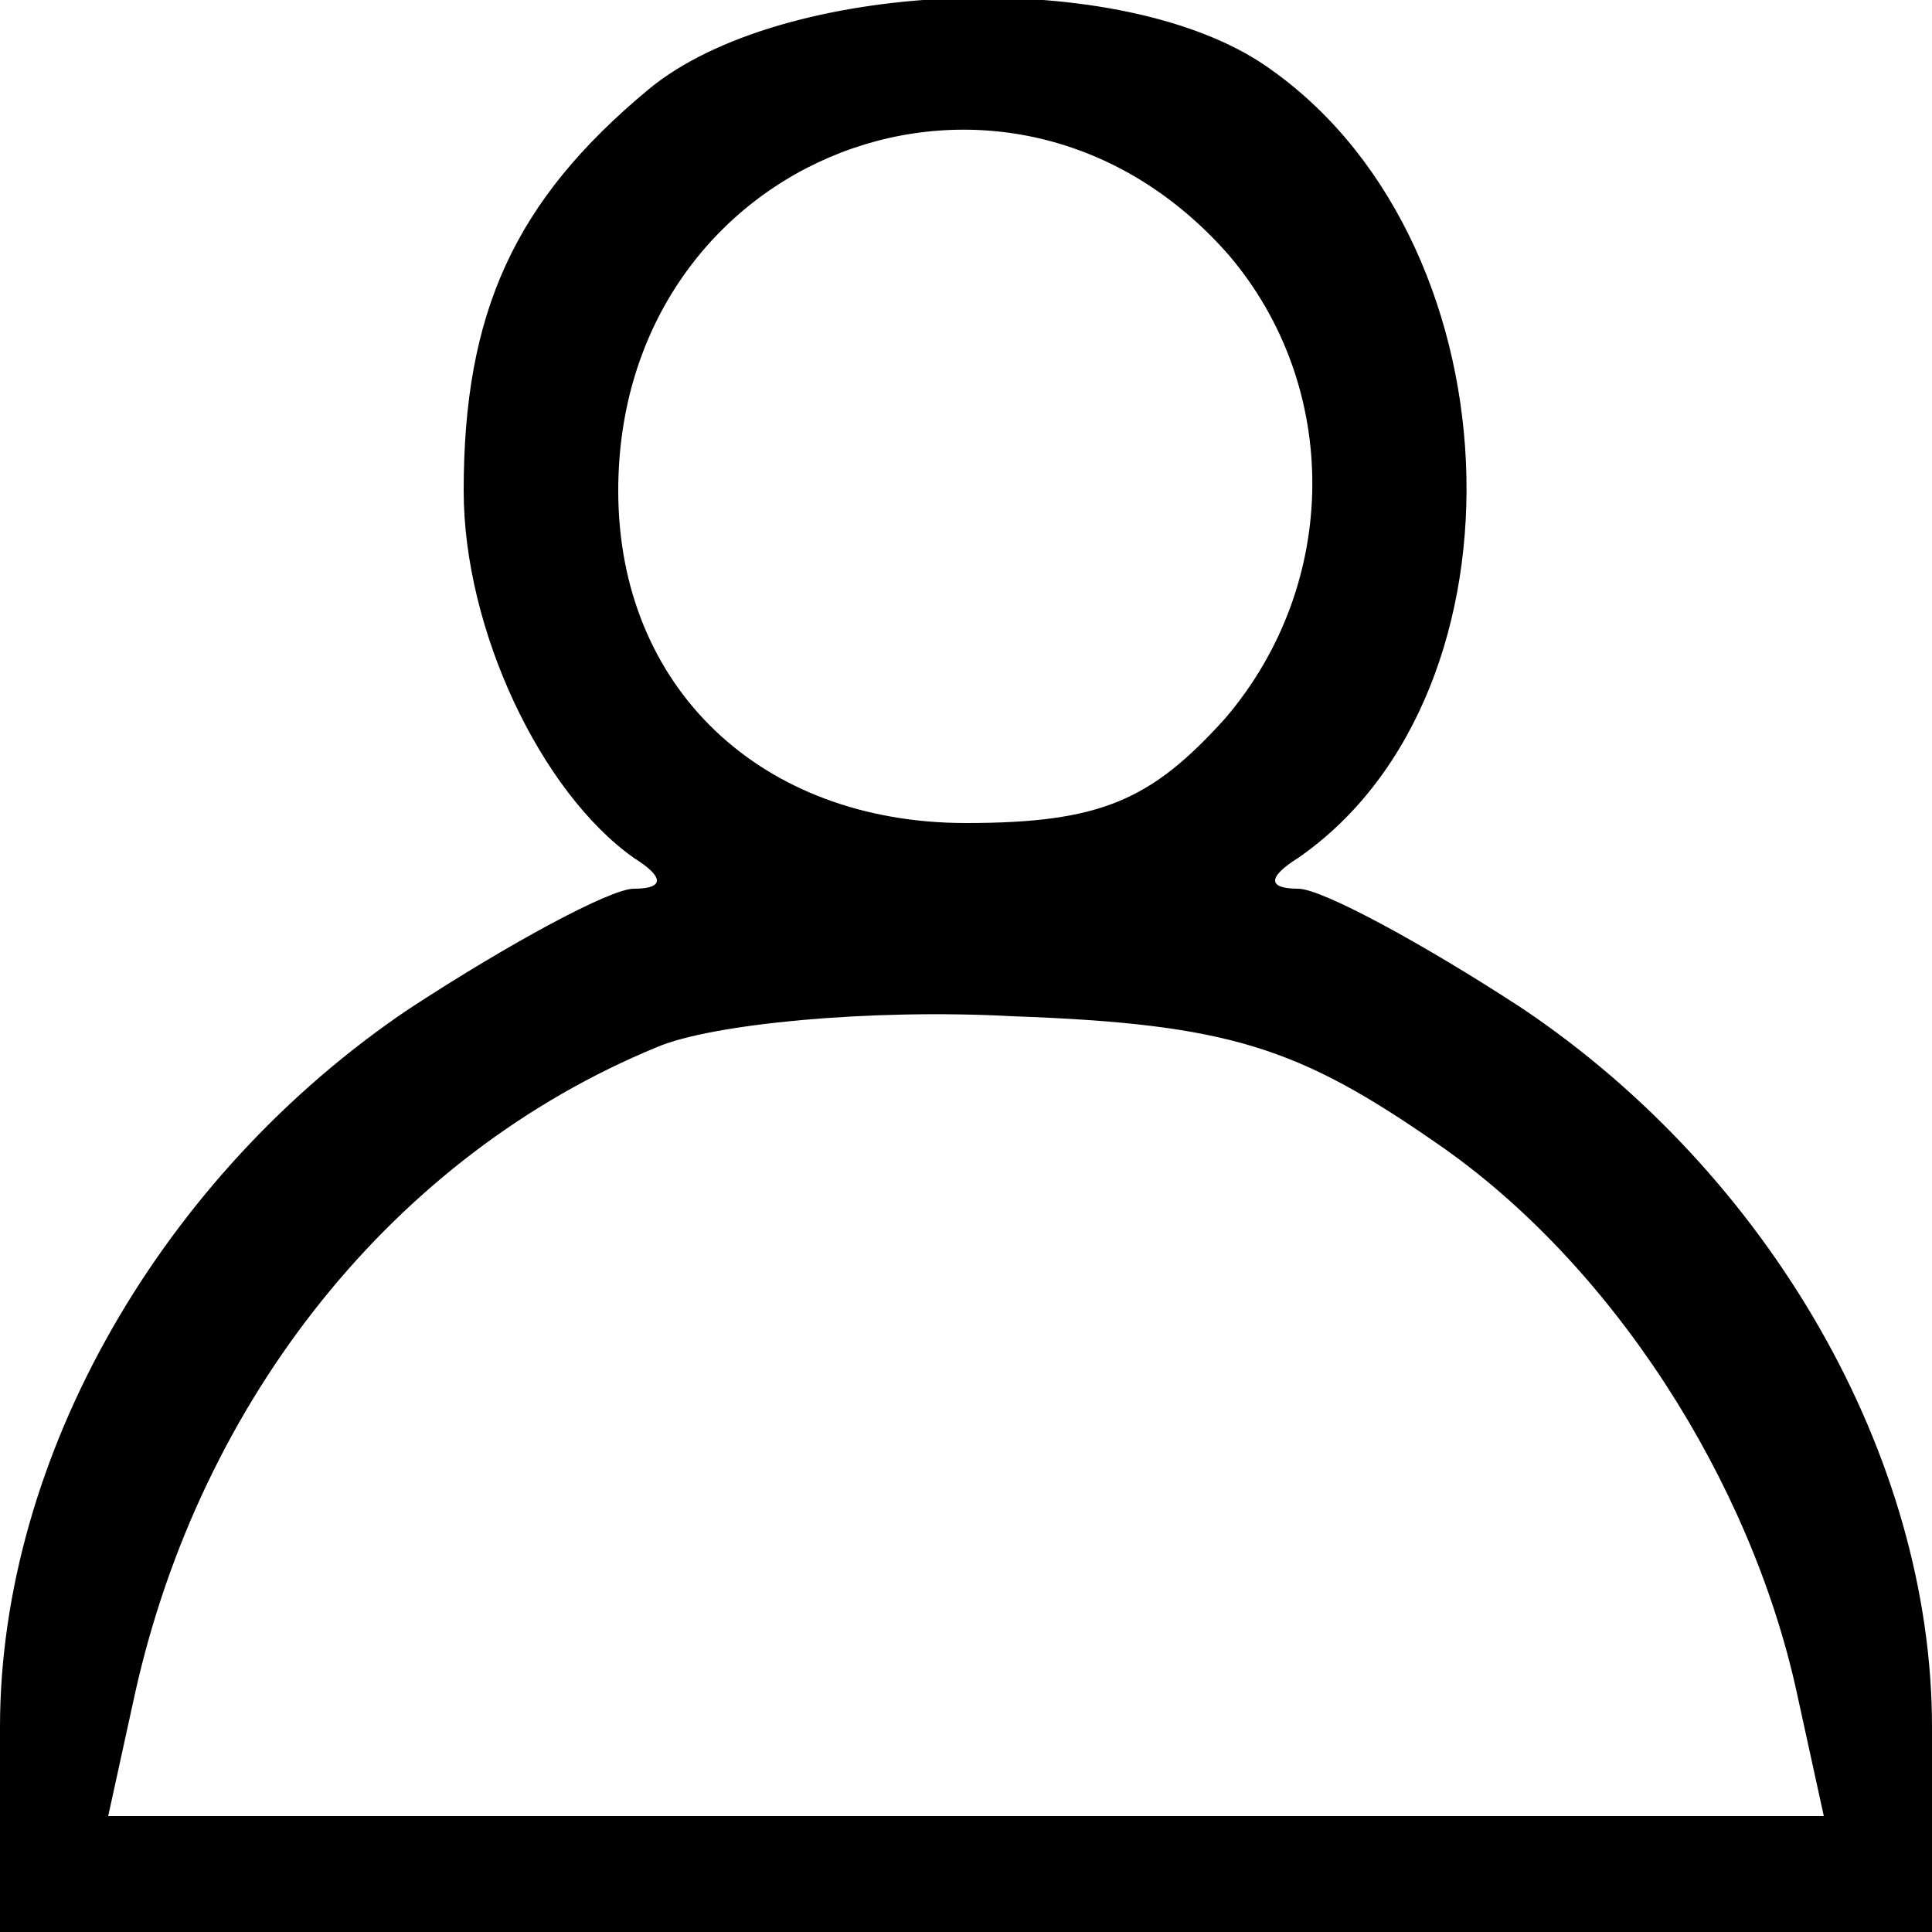 <?xml version="1.0" standalone="no"?>
<!DOCTYPE svg PUBLIC "-//W3C//DTD SVG 20010904//EN"
 "http://www.w3.org/TR/2001/REC-SVG-20010904/DTD/svg10.dtd">
<svg version="1.0" xmlns="http://www.w3.org/2000/svg"
 width="50pt" height="50pt" viewBox="0 0 50 50"
 preserveAspectRatio="xMidYMid meet">
<g transform="translate(0,50) scale(0.1,-0.1)"
fill="#000000" stroke="none">
<path d="M168 477 c-35 -29 -48 -58 -48 -104 0 -36 20 -78 44 -95 8 -5 8 -8 0
-8 -6 0 -32 -14 -58 -31 -64 -43 -106 -116 -106 -186 l0 -53 250 0 250 0 0 53
c0 70 -42 143 -106 186 -26 17 -52 31 -58 31 -8 0 -8 3 0 8 62 43 57 162 -10
206 -39 25 -124 21 -158 -7z m150 -43 c29 -34 29 -85 -1 -120 -19 -21 -32 -27
-67 -27 -53 0 -90 35 -90 86 0 87 101 126 158 61z m54 -230 c45 -31 81 -87 93
-142 l7 -32 -222 0 -222 0 7 32 c17 76 67 139 135 167 14 6 55 10 92 8 56 -2
74 -8 110 -33z"/>
</g>
</svg>
